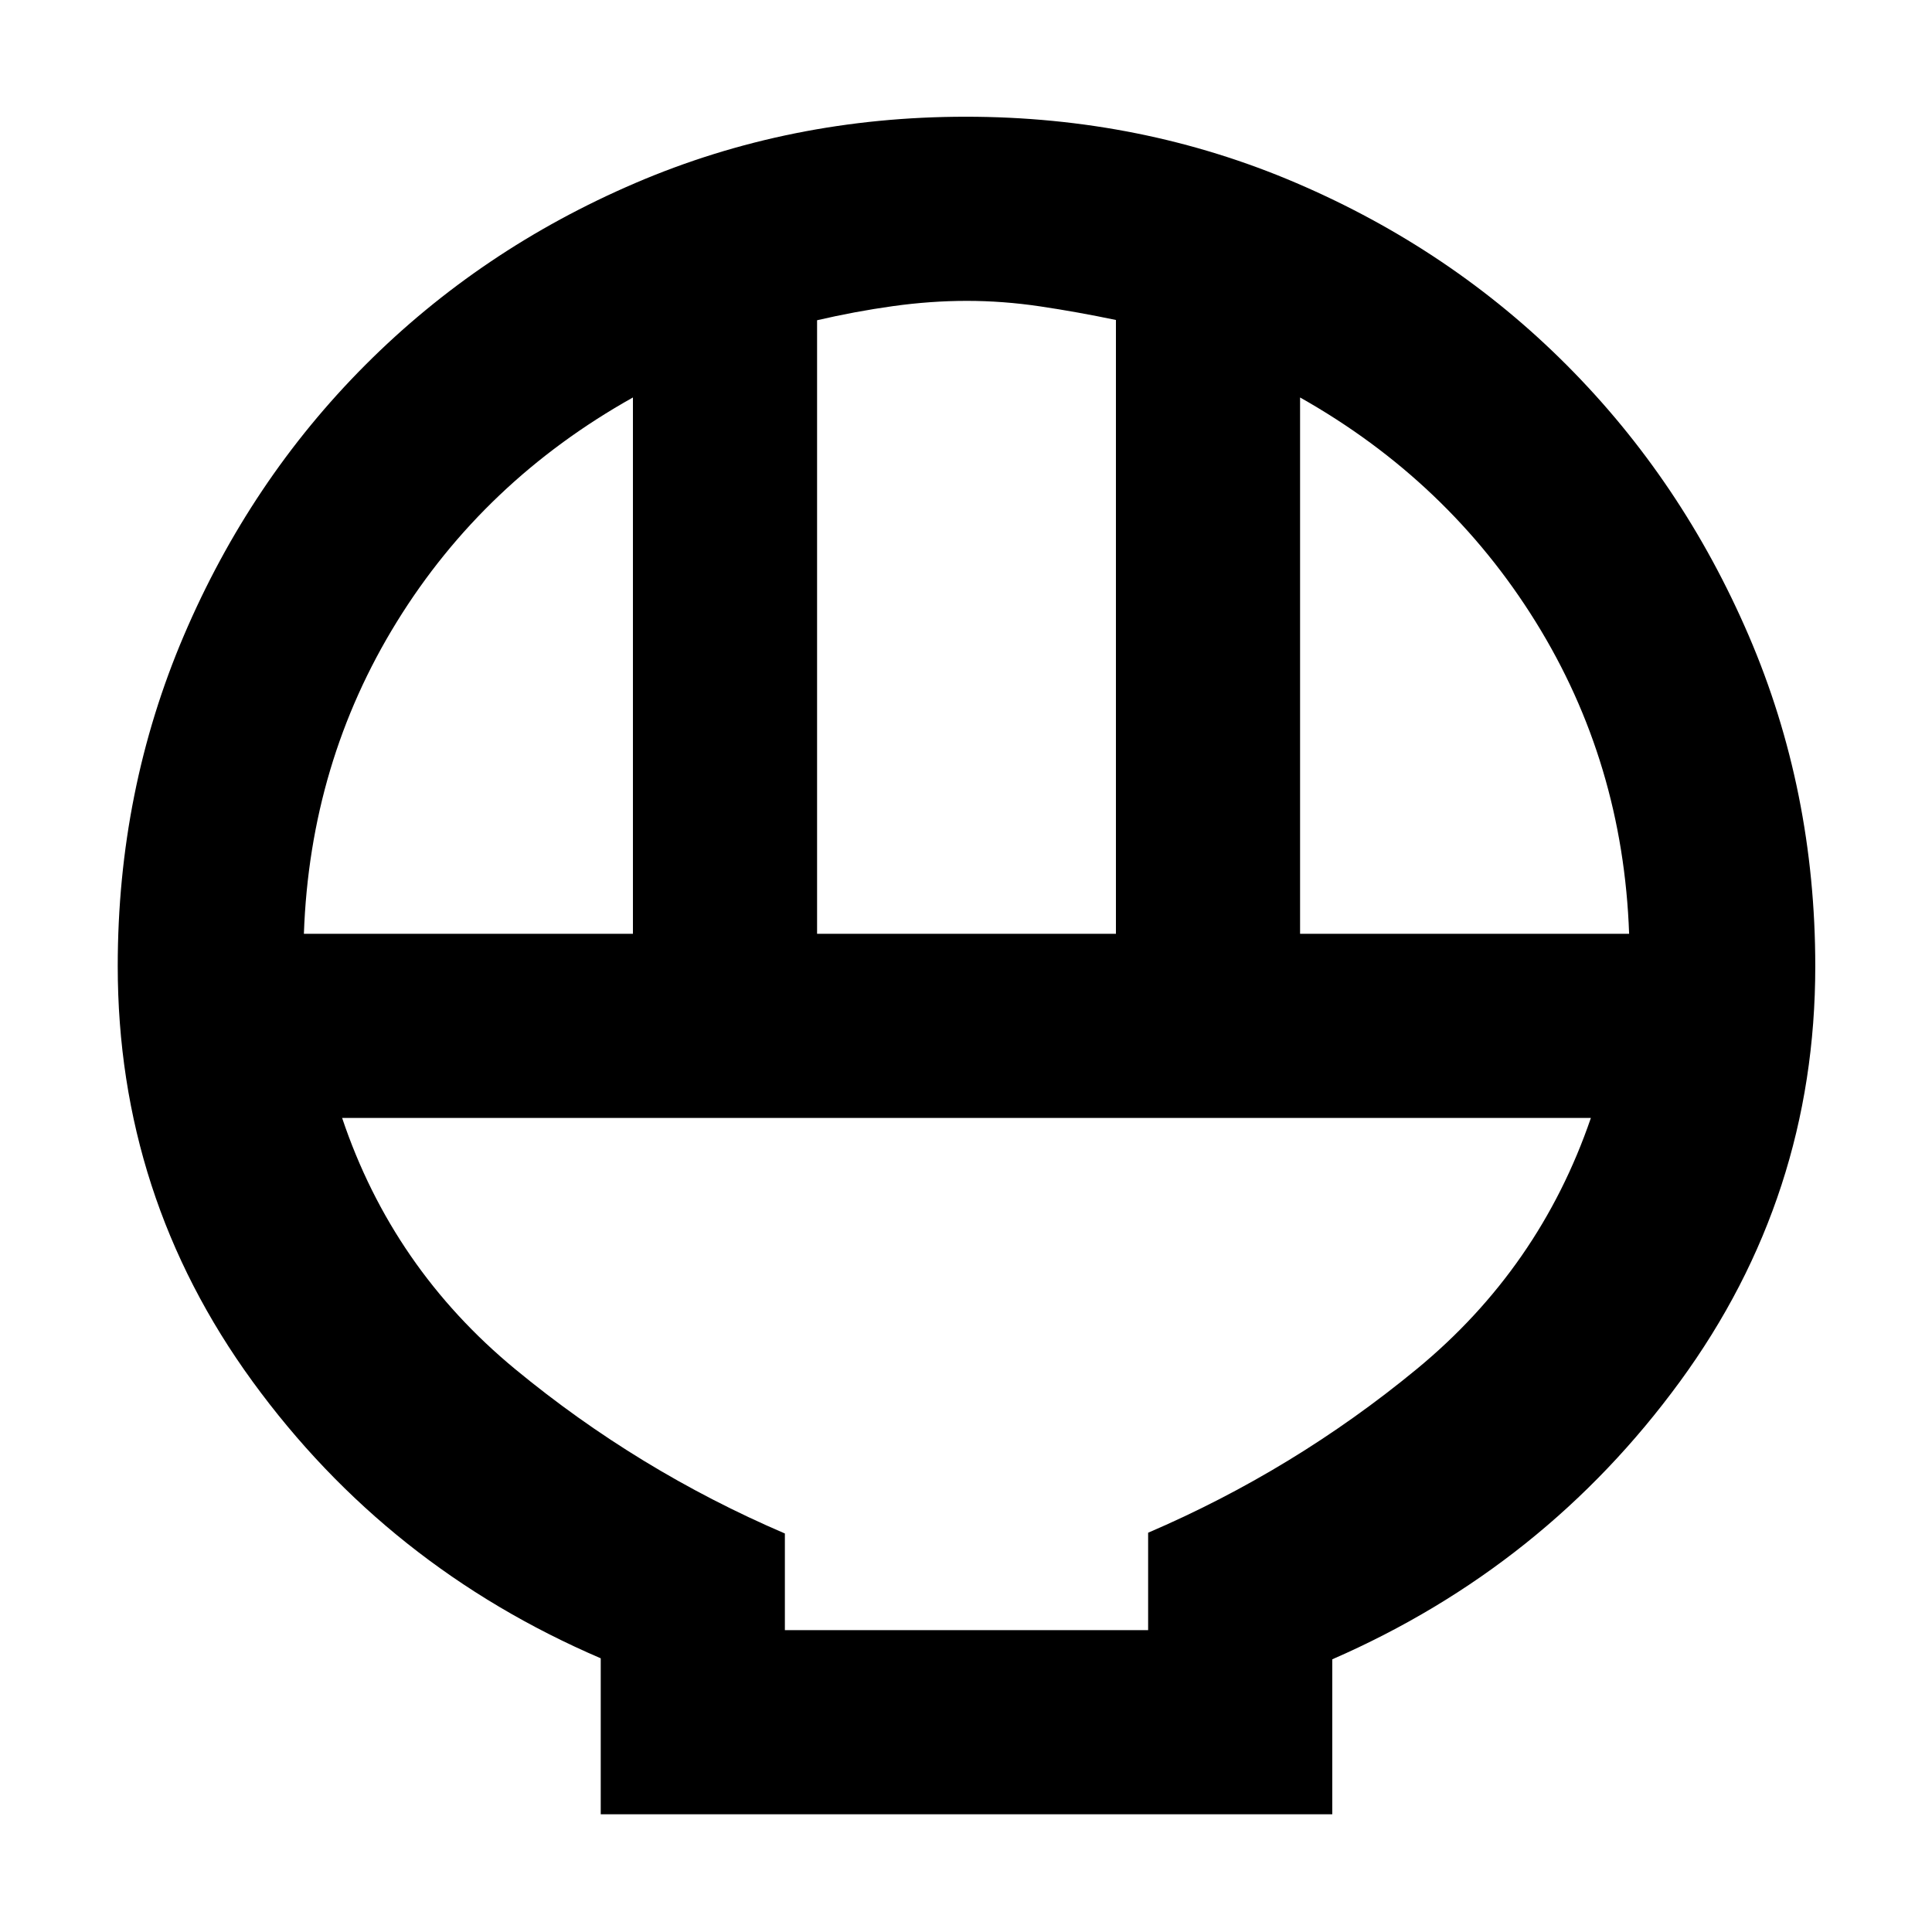 <svg xmlns="http://www.w3.org/2000/svg" height="48" viewBox="0 -960 960 960" width="48"><path d="M298.5-58.5V-136q-106-45.5-173-137.53-67-92.02-67-206.42 0-87.26 32.88-164.29 32.89-77.03 90.19-134.44 57.3-57.42 134.13-90.37Q392.54-902 479.9-902q87.4 0 164.38 33 76.98 33 134.3 90.5 57.32 57.5 90.37 134.37Q902-567.25 902-479.84q0 114.34-67.25 206.34T662-135.5v77H298.5ZM406-496h148.5v-305q-19.2-4.02-37.65-6.76t-36.4-2.74q-17.95 0-36.78 2.62-18.84 2.63-37.67 7.01V-496Zm-255 0h163.5v-266.5q-74.12 41.53-117.31 111.47Q154-581.08 151-496Zm495 0h163.5q-3-85.08-46.44-155.03Q719.63-720.97 646-762.5V-496ZM390-150h180.5v-48.4Q643-229.5 704-279.75 765-330 790.5-404.5H170q25 74.5 86.03 124.85Q317.06-229.3 390-198.02V-150Zm0 0h180.5H390Z"/></svg>